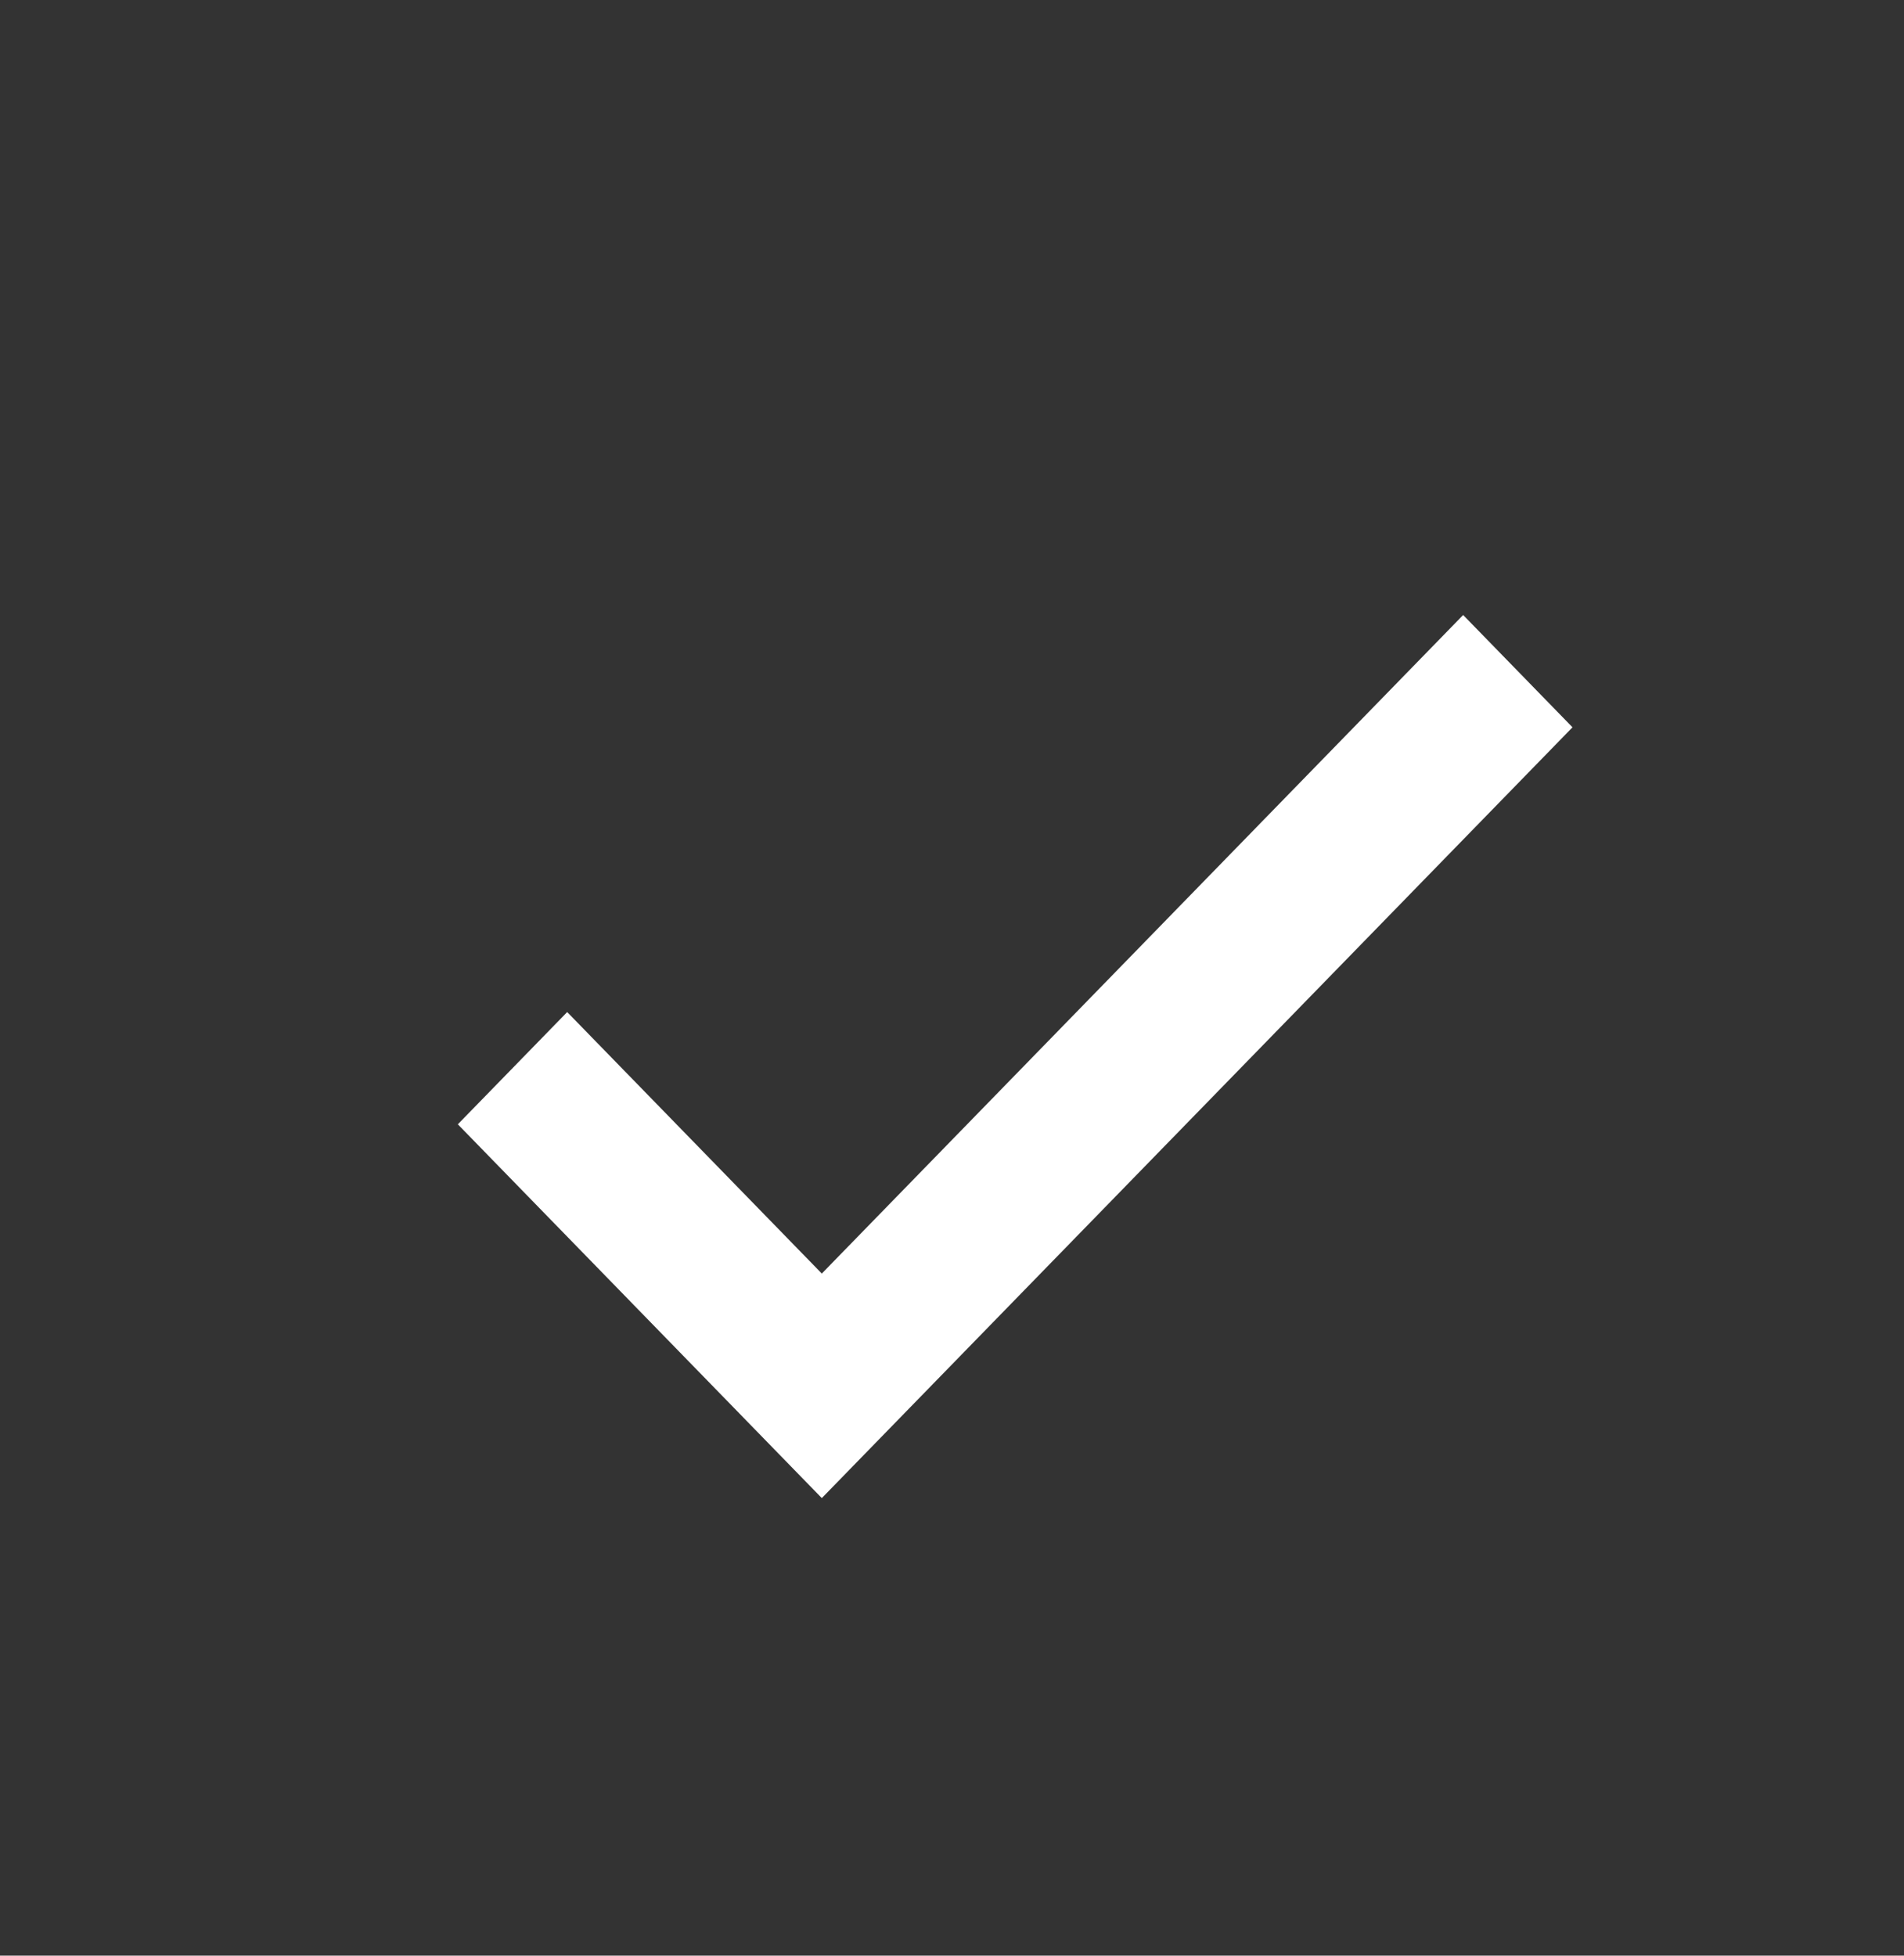 <svg width="37" height="38" viewBox="0 0 37 38" fill="none" xmlns="http://www.w3.org/2000/svg">
<rect x="0" y="0" width="37" height="38" fill="#333333" stroke="none"/>
<path d="M15.97 24.746L11.022 19.665L8.897 21.846L15.97 29.109L30.558 14.132L28.433 11.95L15.97 24.746Z" fill="white"/>
</svg>
